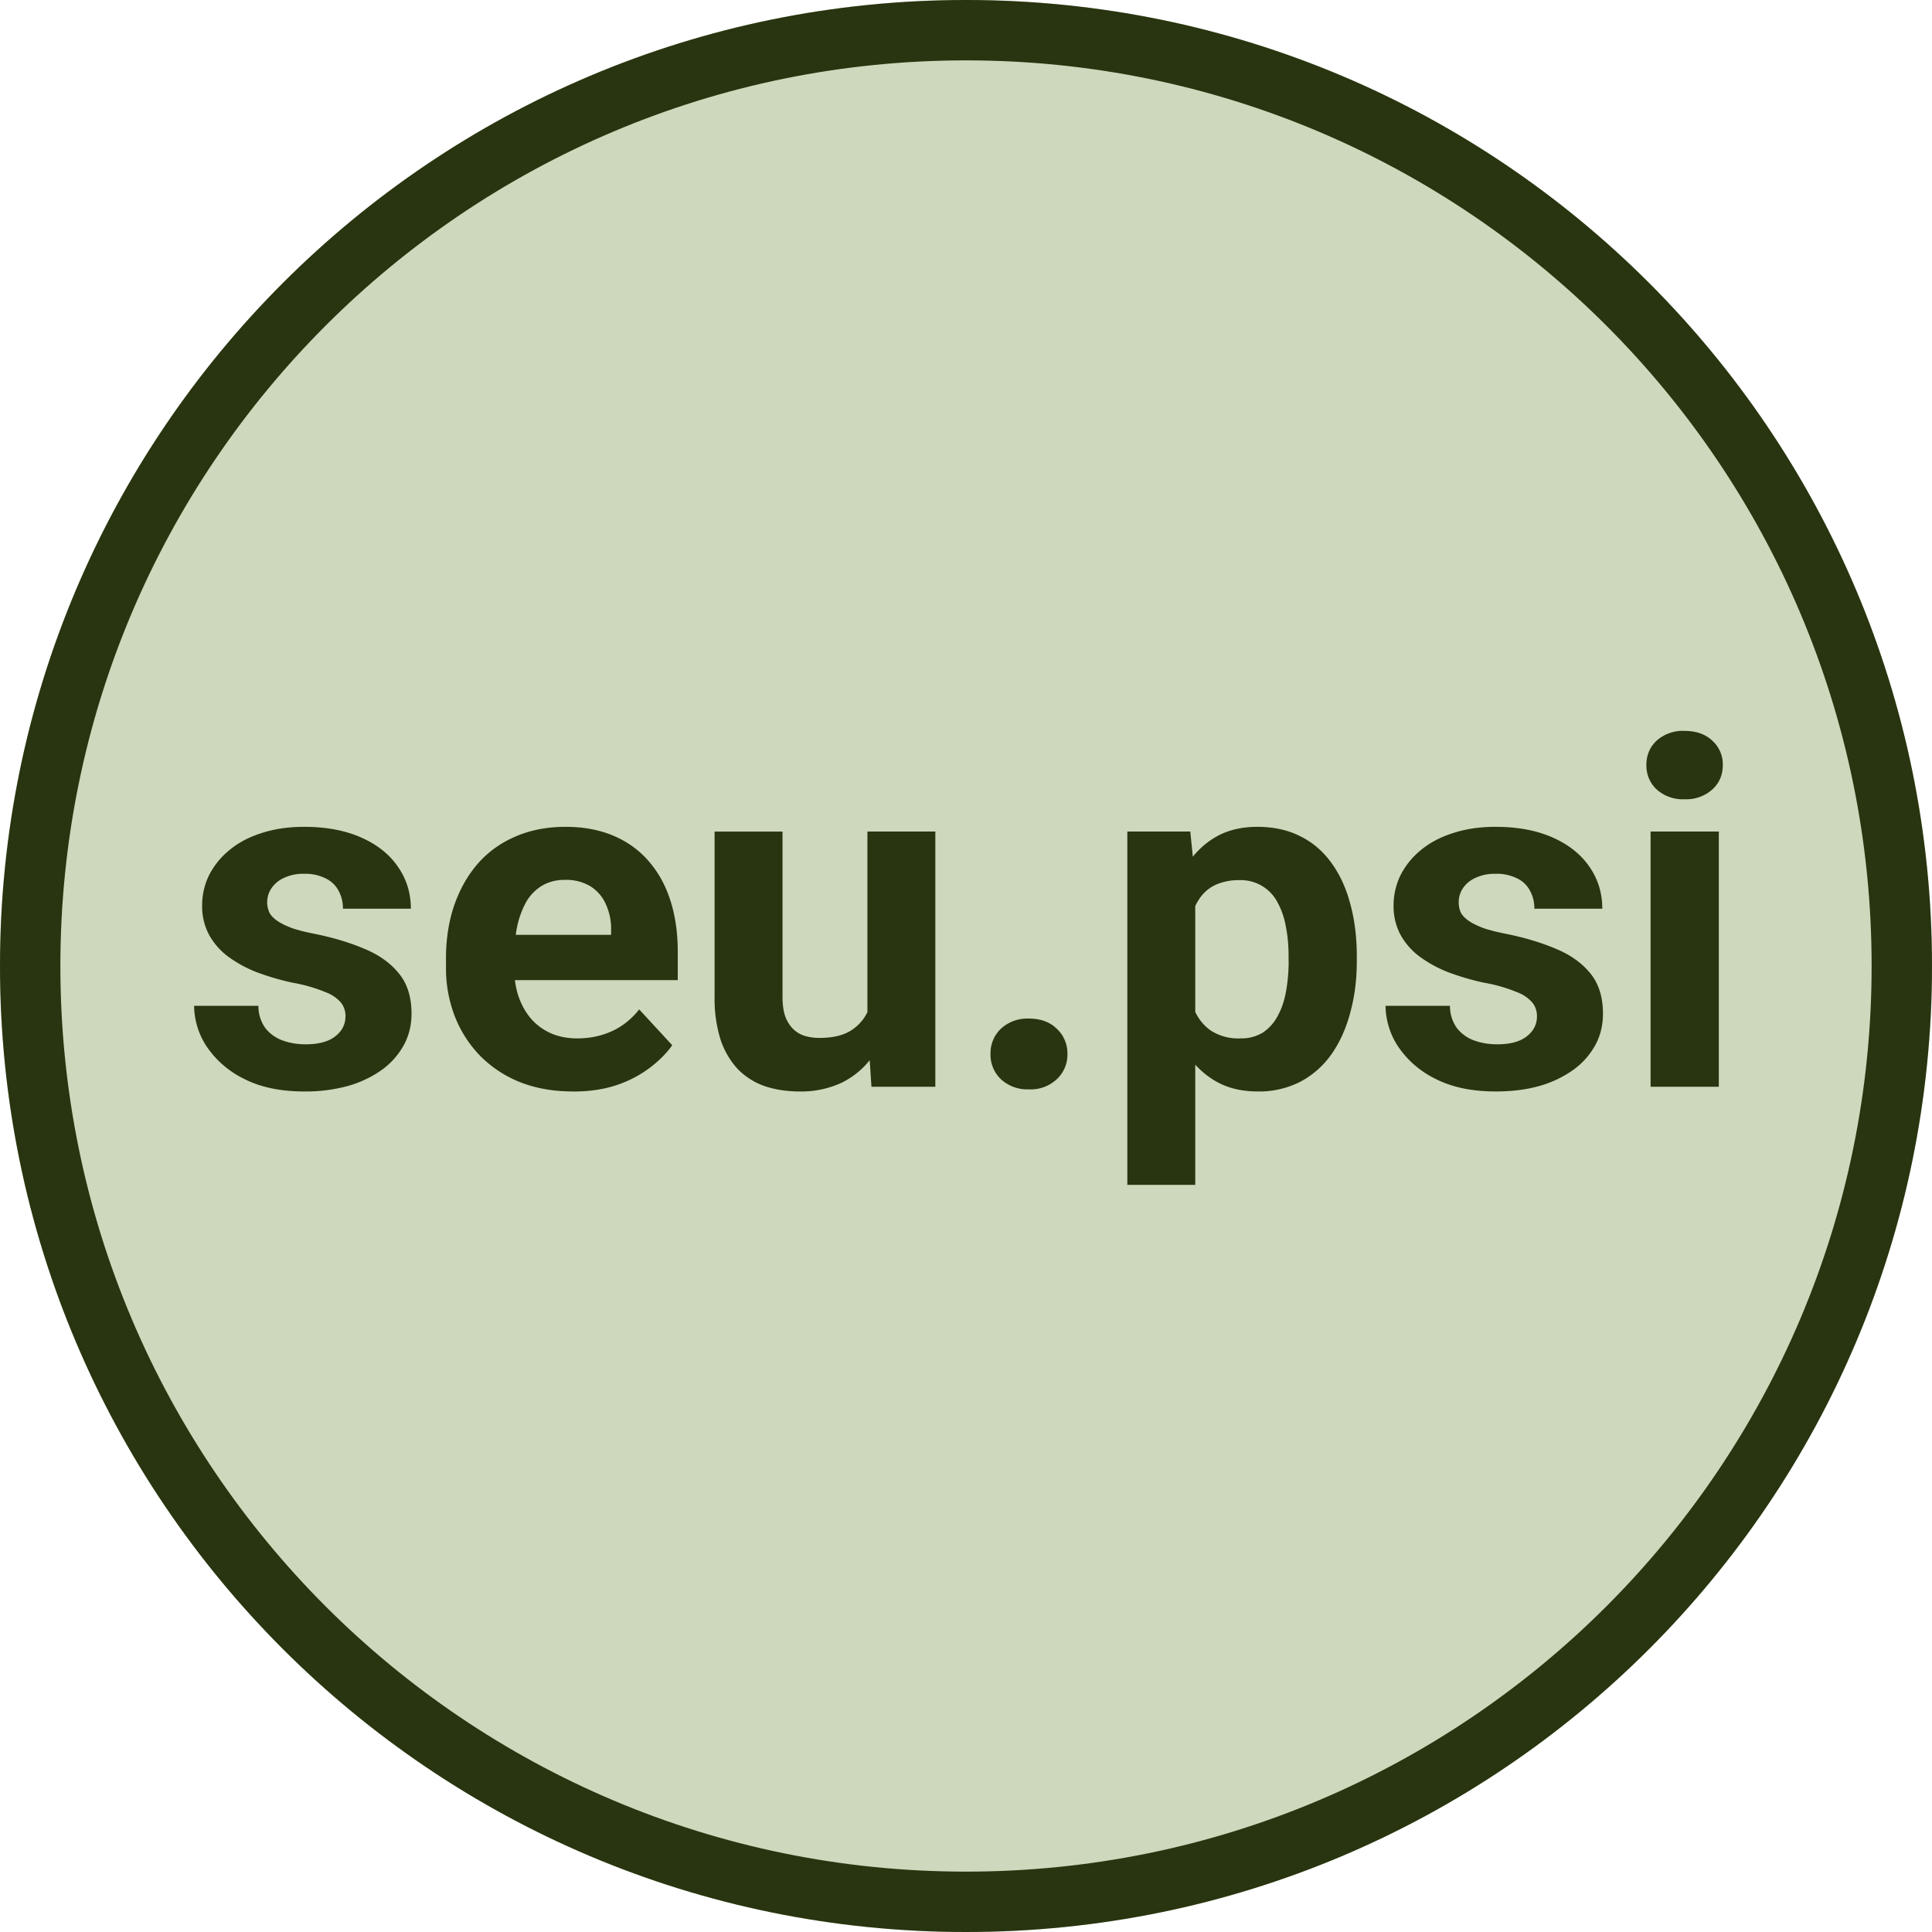 <svg width="32" height="32" fill="none" xmlns="http://www.w3.org/2000/svg"><path d="M32 16c0 8.837-7.163 16-16 16S0 24.837 0 16 7.163 0 16 0s16 7.163 16 16Z" fill="#CED8BC"/><path fill-rule="evenodd" clip-rule="evenodd" d="M16 31c8.284 0 15-6.716 15-15 0-8.284-6.716-15-15-15C7.716 1 1 7.716 1 16c0 8.284 6.716 15 15 15Zm0 1c8.837 0 16-7.163 16-16S24.837 0 16 0 0 7.163 0 16s7.163 16 16 16Z" fill="#283510"/><path d="M5.723 16.832a.365.365 0 0 0-.07-.219.617.617 0 0 0-.262-.18 2.555 2.555 0 0 0-.543-.156 4.227 4.227 0 0 1-.598-.175 2.075 2.075 0 0 1-.477-.262 1.137 1.137 0 0 1-.312-.36 1 1 0 0 1-.113-.48c0-.177.037-.344.113-.5a1.29 1.29 0 0 1 .332-.414c.146-.123.323-.218.531-.285.211-.07.448-.106.711-.106.367 0 .682.059.945.176.266.117.47.279.61.484.143.204.215.435.215.696H5.68a.602.602 0 0 0-.07-.293.465.465 0 0 0-.212-.207.753.753 0 0 0-.367-.078.735.735 0 0 0-.324.066.497.497 0 0 0-.21.172.414.414 0 0 0-.032.41c.028.05.074.095.137.137.062.042.143.08.242.117.101.034.226.065.375.094.304.062.577.144.816.246.24.099.43.234.57.406.141.17.211.392.211.668 0 .188-.041.36-.125.516a1.244 1.244 0 0 1-.359.41 1.82 1.82 0 0 1-.562.27 2.63 2.63 0 0 1-.73.093c-.394 0-.728-.07-1-.21a1.586 1.586 0 0 1-.618-.536 1.245 1.245 0 0 1-.207-.672H4.28a.623.623 0 0 0 .117.371.64.64 0 0 0 .286.203c.117.042.243.063.378.063.146 0 .267-.02.364-.059a.517.517 0 0 0 .219-.164.396.396 0 0 0 .078-.242ZM9.492 18.078c-.328 0-.622-.052-.883-.156a1.939 1.939 0 0 1-.664-.442 1.962 1.962 0 0 1-.414-.652 2.196 2.196 0 0 1-.144-.797v-.156c0-.32.045-.613.136-.879.092-.266.222-.496.391-.691.172-.196.38-.345.625-.45.245-.106.52-.16.828-.16.3 0 .565.05.797.149.232.099.426.24.582.422.159.182.279.4.36.656.08.252.12.534.12.844v.468H7.868v-.75h2.254v-.086a.976.976 0 0 0-.086-.418.664.664 0 0 0-.25-.296.774.774 0 0 0-.43-.11.721.721 0 0 0-.382.098.755.755 0 0 0-.262.273 1.488 1.488 0 0 0-.149.414 2.633 2.633 0 0 0-.046.516v.156c0 .17.023.326.07.469.05.143.118.267.207.371.091.104.2.185.328.242.13.058.277.086.441.086.204 0 .392-.039.567-.117.177-.08.33-.202.457-.363l.547.593c-.089.128-.21.25-.363.368a1.941 1.941 0 0 1-.547.289c-.214.073-.457.11-.73.11ZM14.367 16.988v-3.215h1.125V18h-1.058l-.067-1.012Zm.125-.867.332-.008c0 .282-.032.543-.097.785-.066.24-.163.448-.293.625a1.37 1.37 0 0 1-.493.41 1.582 1.582 0 0 1-.699.145c-.206 0-.396-.029-.57-.086a1.161 1.161 0 0 1-.445-.277 1.343 1.343 0 0 1-.29-.488 2.271 2.271 0 0 1-.101-.723v-2.73h1.125v2.738c0 .125.014.23.043.316a.567.567 0 0 0 .129.211.47.47 0 0 0 .191.117.839.839 0 0 0 .25.035c.232 0 .414-.046.547-.14a.742.742 0 0 0 .285-.383 1.65 1.65 0 0 0 .086-.547ZM16.406 17.457a.56.56 0 0 1 .172-.418.645.645 0 0 1 .465-.168c.193 0 .346.056.46.168a.554.554 0 0 1 .177.418.555.555 0 0 1-.176.418.631.631 0 0 1-.461.168.645.645 0 0 1-.465-.168.56.56 0 0 1-.172-.418ZM19.797 14.586v5.039h-1.125v-5.852h1.043l.082.813Zm2.676 1.254v.082c0 .307-.037.592-.11.855-.07.263-.174.492-.312.688-.138.193-.31.344-.516.453a1.49 1.49 0 0 1-.703.16c-.258 0-.482-.052-.672-.156a1.4 1.4 0 0 1-.48-.438c-.128-.19-.23-.41-.309-.66a5.217 5.217 0 0 1-.18-.805v-.214c.042-.308.102-.589.18-.844.078-.258.181-.48.309-.668.13-.19.289-.337.476-.441.19-.105.413-.157.668-.157.268 0 .504.051.707.153.206.101.378.247.516.437.14.19.246.417.316.68.073.263.11.555.11.875Zm-1.13.082v-.082c0-.18-.015-.345-.046-.496a1.285 1.285 0 0 0-.14-.403.683.683 0 0 0-.622-.363.954.954 0 0 0-.394.074.659.659 0 0 0-.262.215.994.994 0 0 0-.152.336c-.034.13-.055.277-.063.442v.543c.013.192.05.365.11.519.06.151.152.27.277.36a.834.834 0 0 0 .492.132.681.681 0 0 0 .375-.097.75.75 0 0 0 .246-.278c.065-.117.11-.252.137-.406.028-.154.043-.319.043-.496ZM25.457 16.832a.365.365 0 0 0-.07-.219.617.617 0 0 0-.262-.18 2.555 2.555 0 0 0-.543-.156 4.228 4.228 0 0 1-.598-.175 2.075 2.075 0 0 1-.476-.262 1.137 1.137 0 0 1-.313-.36 1 1 0 0 1-.113-.48c0-.177.038-.344.113-.5a1.29 1.29 0 0 1 .332-.414c.146-.123.323-.218.532-.285.21-.07.447-.106.71-.106.368 0 .683.059.946.176.265.117.469.279.61.484.142.204.214.435.214.696h-1.125a.603.603 0 0 0-.07-.293.465.465 0 0 0-.211-.207.753.753 0 0 0-.367-.078.735.735 0 0 0-.325.066.496.496 0 0 0-.21.172.413.413 0 0 0-.07.234c0 .065.012.124.038.176.029.05.074.095.137.137.062.042.143.08.242.117.102.034.227.065.375.094.305.062.577.144.817.246.24.099.43.234.57.406.14.17.21.392.21.668 0 .188-.04.36-.124.516a1.244 1.244 0 0 1-.36.41 1.82 1.82 0 0 1-.562.27c-.216.062-.46.093-.73.093-.394 0-.727-.07-1-.21a1.586 1.586 0 0 1-.618-.536 1.245 1.245 0 0 1-.207-.672h1.067a.623.623 0 0 0 .117.371.64.64 0 0 0 .285.203c.117.042.244.063.379.063.146 0 .267-.02.363-.059a.517.517 0 0 0 .219-.164.396.396 0 0 0 .078-.242ZM28.469 13.773V18h-1.13v-4.227h1.13Zm-1.2-1.101c0-.164.058-.3.172-.406a.65.65 0 0 1 .461-.16c.19 0 .343.053.457.16a.526.526 0 0 1 .176.406c0 .164-.058.3-.176.406a.644.644 0 0 1-.457.16.649.649 0 0 1-.46-.16.531.531 0 0 1-.172-.406Z" fill="#283510"/></svg>
